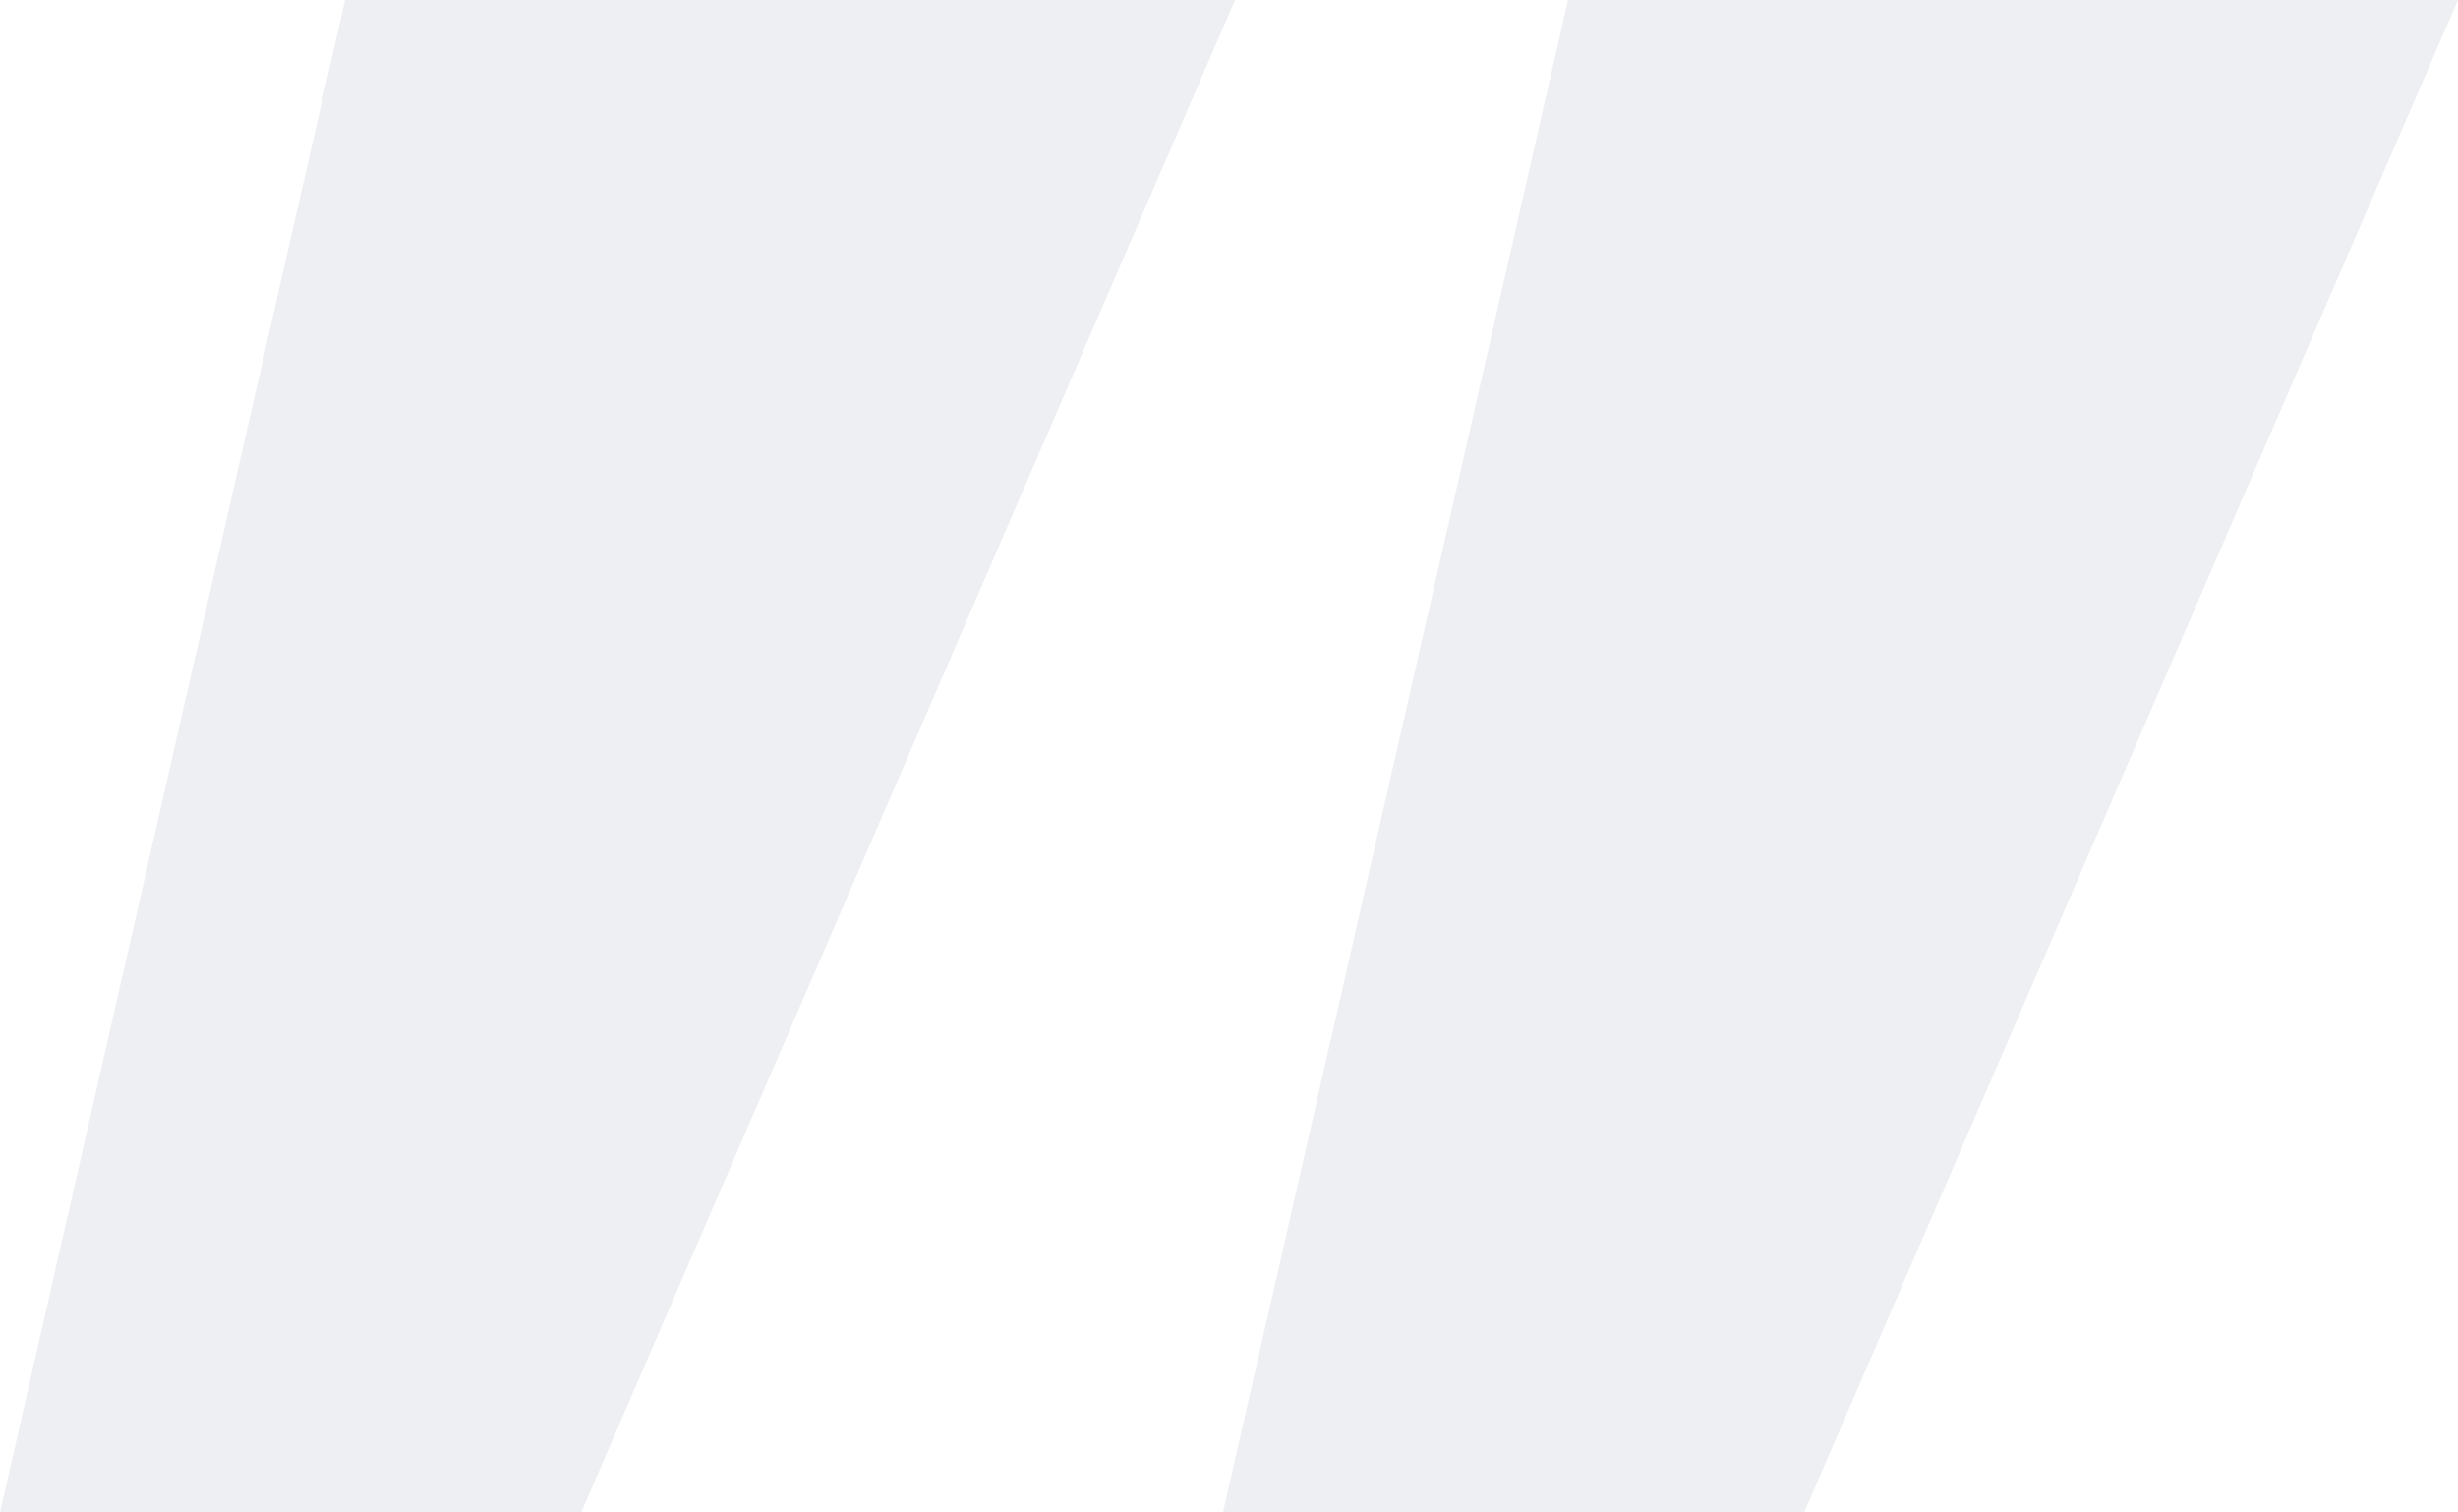<svg width="104" height="64" viewBox="0 0 104 64" fill="none" xmlns="http://www.w3.org/2000/svg">
<path opacity="0.07" d="M14.601 0H52.256L24.591 64H0L14.601 0ZM66.345 0H104L76.335 64H51.744L66.345 0Z" fill="#001A41"/>
</svg>
